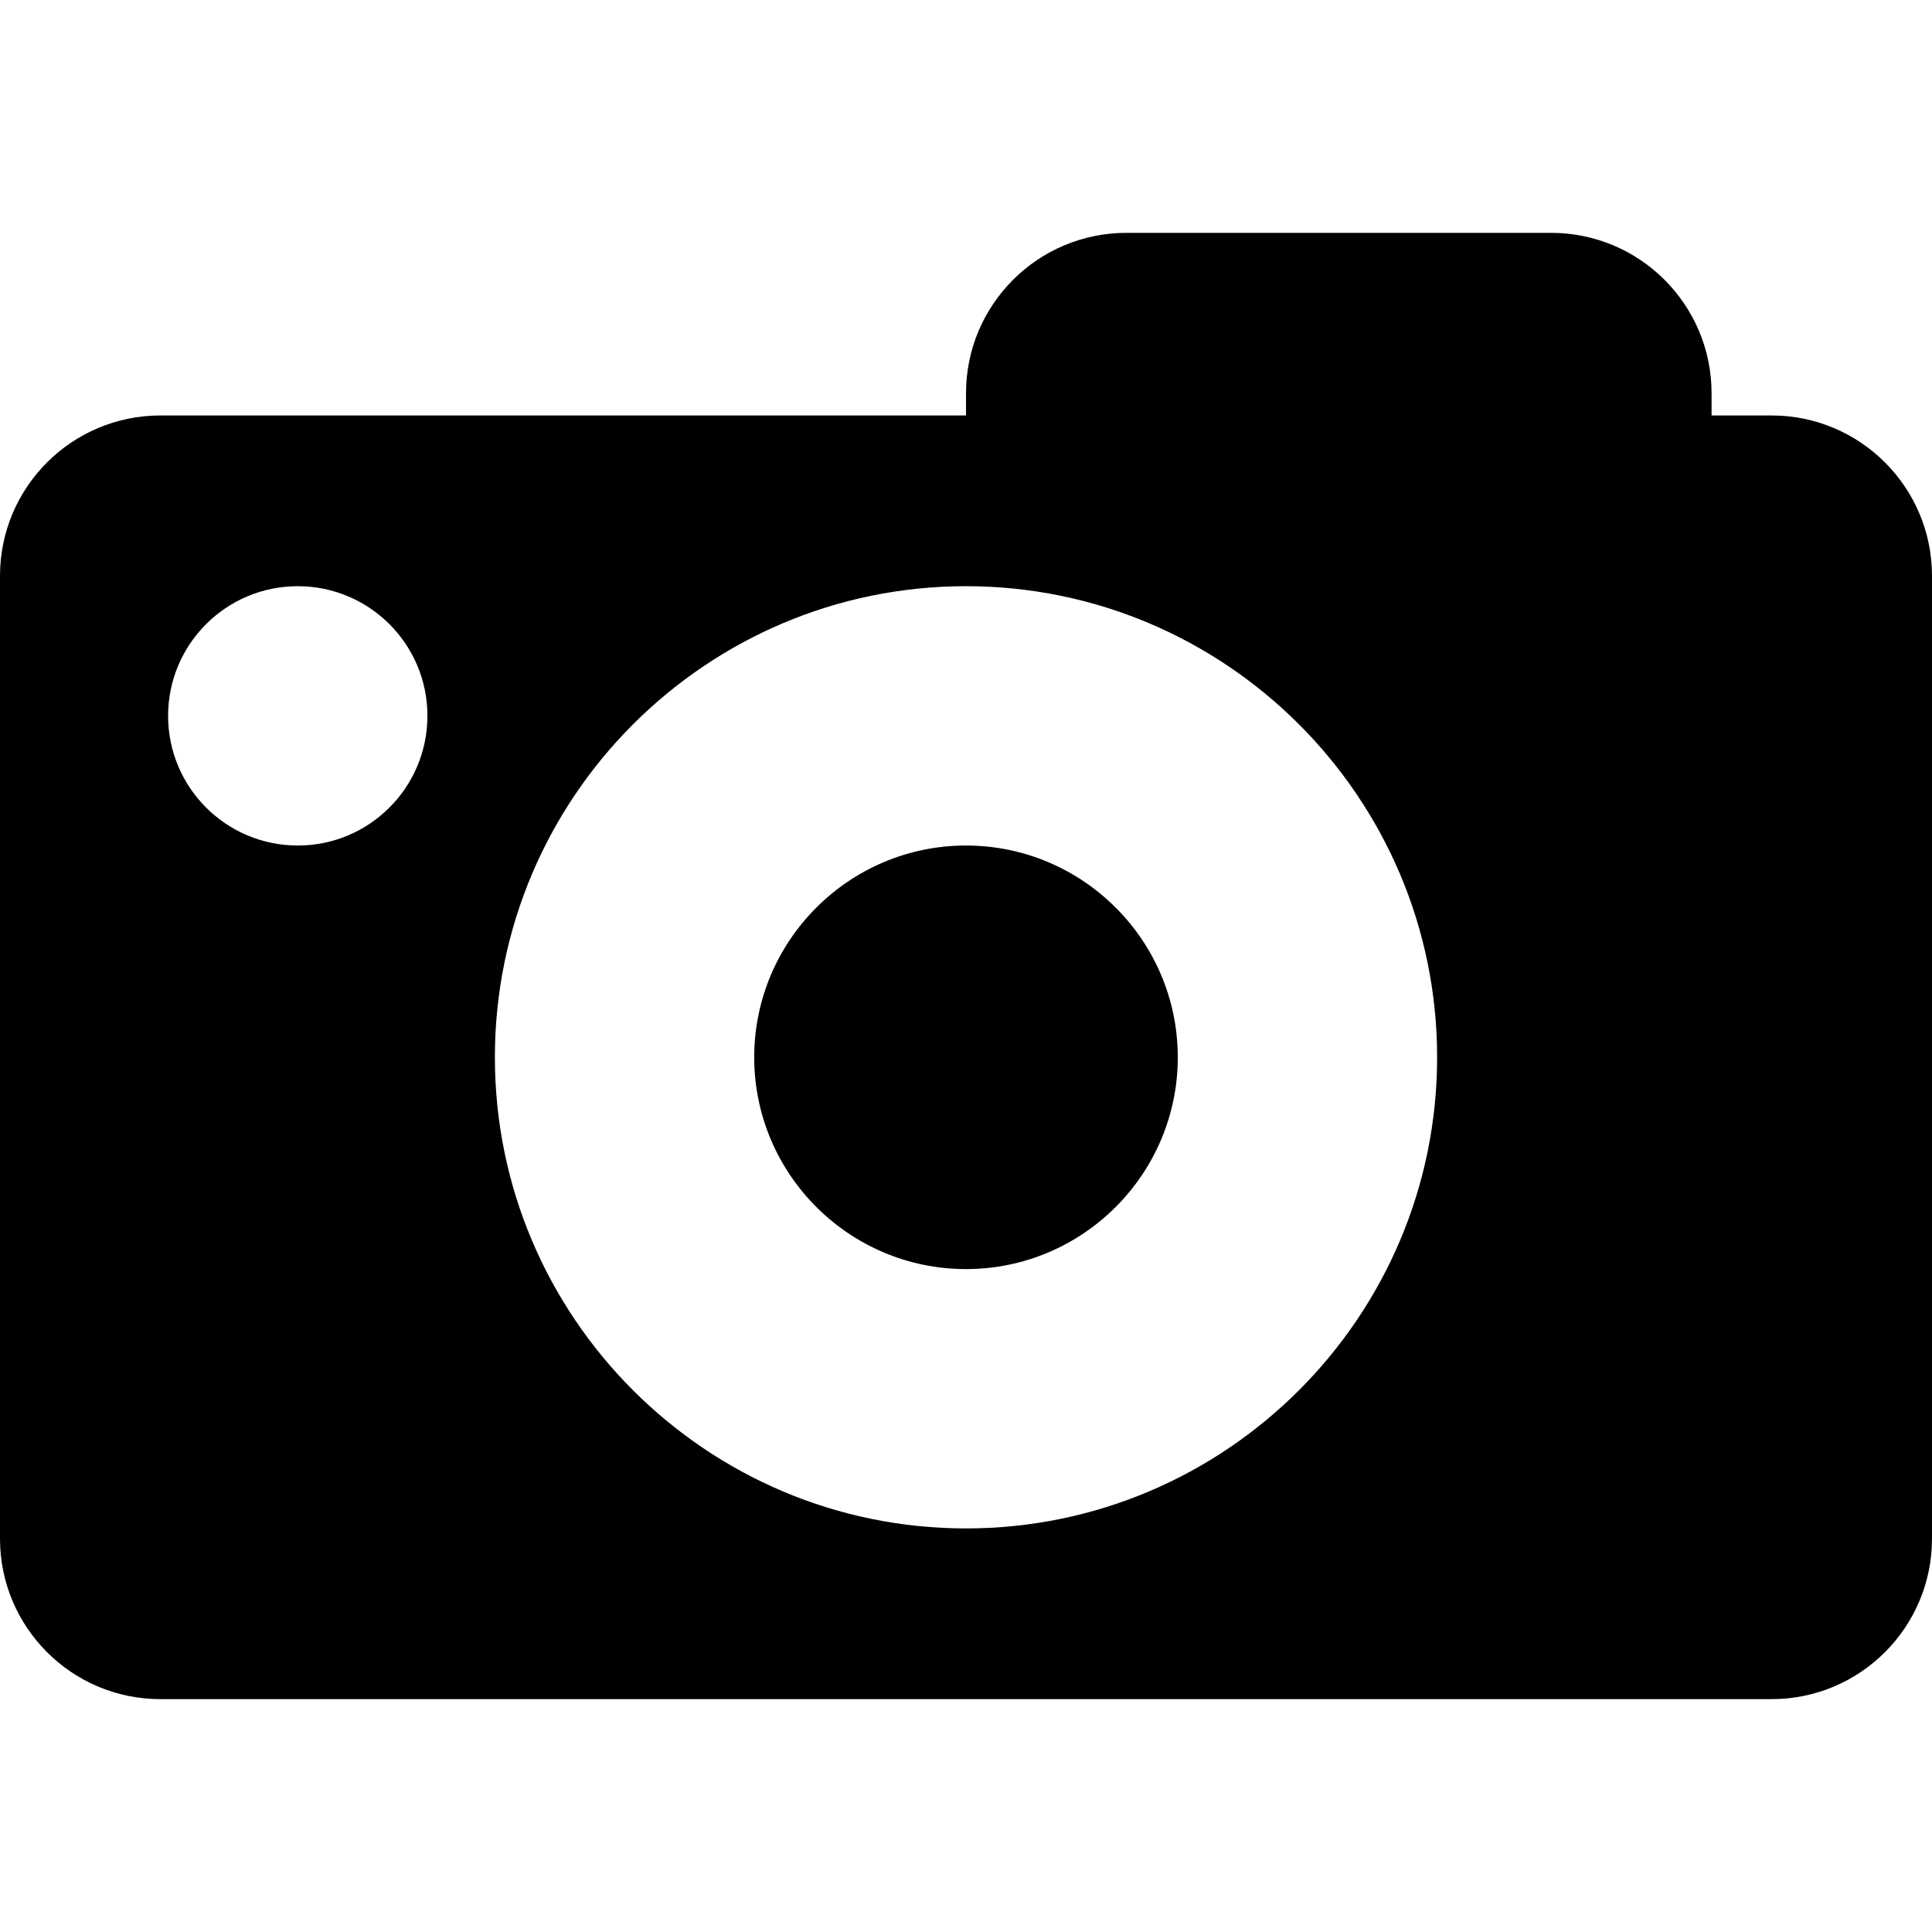 <!DOCTYPE svg PUBLIC "-//W3C//DTD SVG 1.1//EN" "http://www.w3.org/Graphics/SVG/1.1/DTD/svg11.dtd">
<!-- Uploaded to: SVG Repo, www.svgrepo.com, Transformed by: SVG Repo Mixer Tools -->
<svg fill="1E1F24" height="800px" width="800px" version="1.1" id="Capa_1" xmlns="http://www.w3.org/2000/svg" xmlns:xlink="http://www.w3.org/1999/xlink" viewBox="0 0 298 298" xml:space="preserve">
<g id="SVGRepo_bgCarrier" stroke-width="0"/>
<g id="SVGRepo_tracerCarrier" stroke-linecap="round" stroke-linejoin="round"/>
<g id="SVGRepo_iconCarrier"> <g> <path d="M149,130.417c-18.013,0-32.667,14.654-32.667,32.666c0,18.013,14.654,32.667,32.667,32.667s32.667-14.654,32.667-32.667 C181.667,145.071,167.013,130.417,149,130.417z"/> <path d="M273.25,64.083H264v-3.417c0-13.669-11.081-24.75-24.75-24.75h-65.5c-13.669,0-24.75,11.081-24.75,24.75v3.417H24.75 C11.081,64.083,0,75.164,0,88.834v148.5c0,13.669,11.081,24.75,24.75,24.75h248.5c13.669,0,24.75-11.081,24.75-24.75v-148.5 C298,75.164,286.919,64.083,273.25,64.083z M45.928,130.417c-11.046,0-20-8.954-20-20c0-11.046,8.954-20,20-20s20,8.954,20,20 C65.928,121.462,56.974,130.417,45.928,130.417z M149,235.75c-40.068,0-72.667-32.599-72.667-72.667S108.932,90.417,149,90.417 s72.667,32.598,72.667,72.666S189.068,235.75,149,235.75z"/> </g> </g>
</svg>
